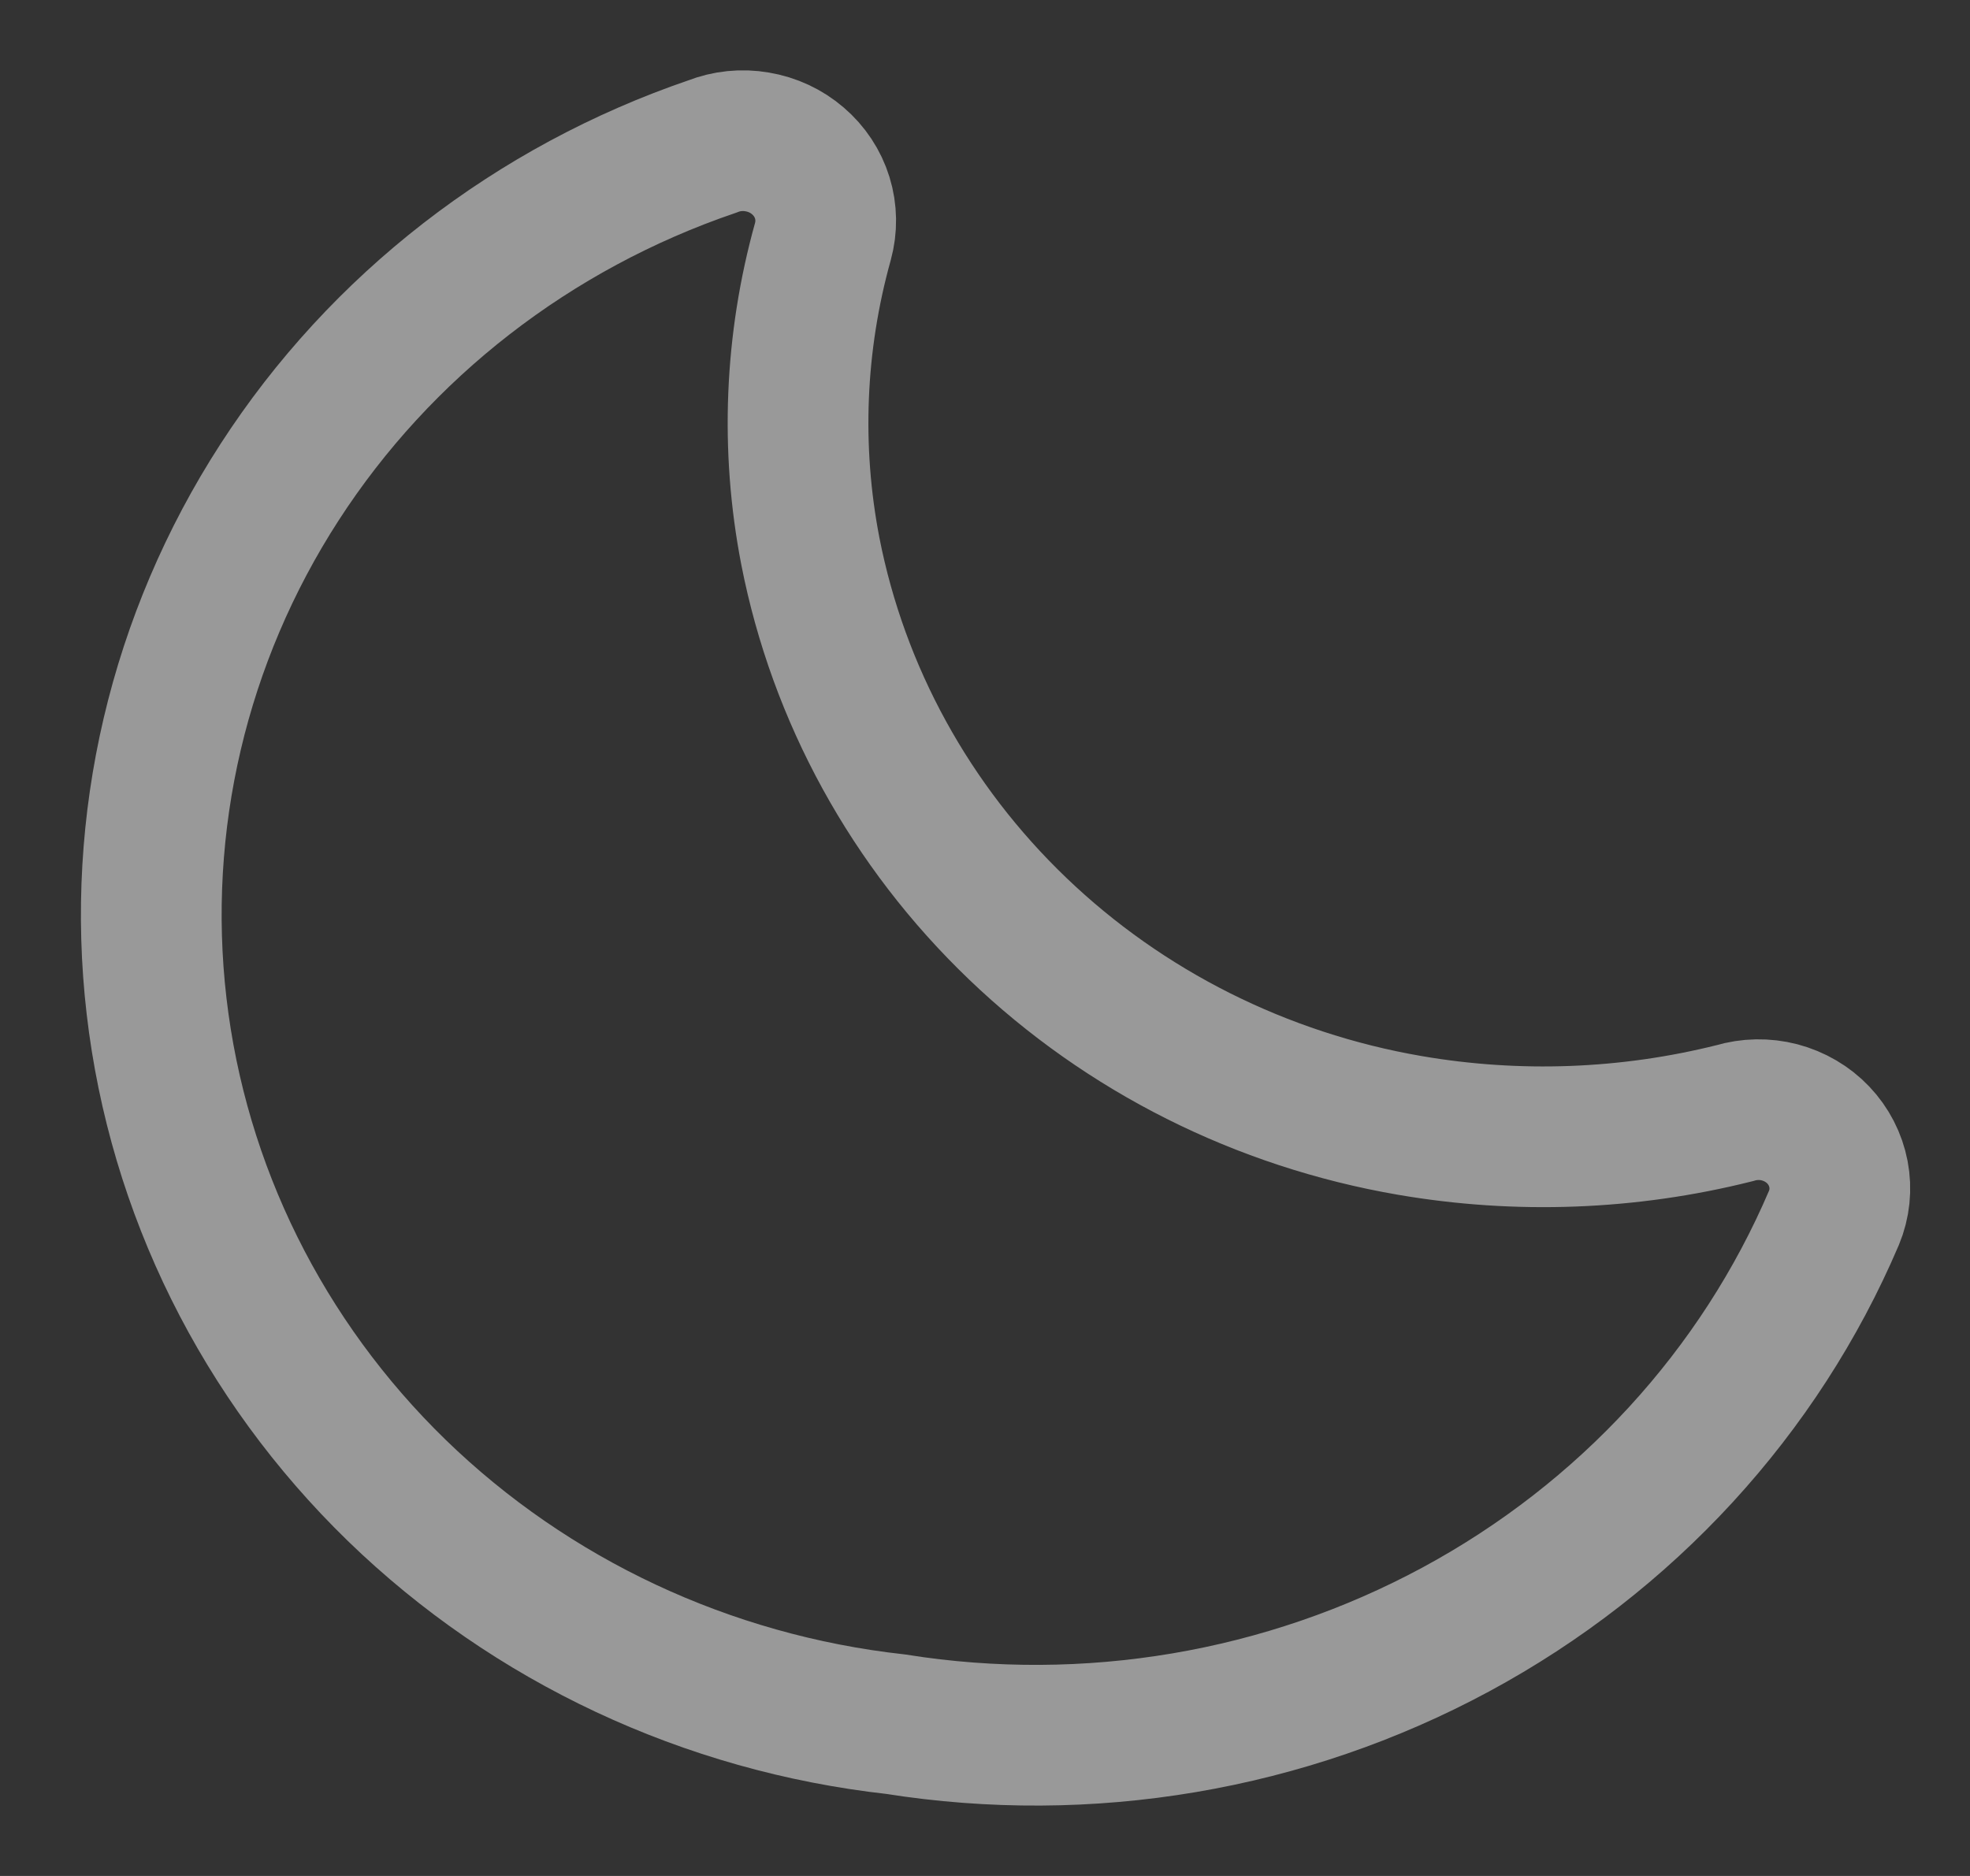 <svg width="21" height="20" viewBox="0 0 21 20" fill="none" xmlns="http://www.w3.org/2000/svg">
<rect x="0" y="0" width="21" height="20" fill="#333333" stroke="none"/>
<g id="Cloud with Moon">
<path id="Vector" d="M15.027 11.998C13.447 11.726 11.99 10.995 10.849 9.901C9.708 8.808 8.937 7.404 8.638 5.875C8.426 4.779 8.472 3.651 8.772 2.575C8.814 2.422 8.812 2.26 8.765 2.108C8.718 1.956 8.628 1.82 8.505 1.715C8.383 1.61 8.233 1.54 8.071 1.513C7.91 1.485 7.745 1.502 7.593 1.562C5.682 2.214 4.056 3.476 2.98 5.141C1.904 6.805 1.442 8.774 1.669 10.726C1.896 12.679 2.798 14.498 4.229 15.889C5.661 17.279 7.536 18.158 9.548 18.382C11.599 18.708 13.703 18.352 15.519 17.372C17.335 16.392 18.756 14.845 19.55 12.983C19.611 12.836 19.628 12.675 19.598 12.518C19.568 12.362 19.494 12.218 19.383 12.101C19.272 11.984 19.129 11.901 18.971 11.859C18.813 11.818 18.646 11.821 18.49 11.868C17.359 12.152 16.177 12.196 15.027 11.998V11.998Z" stroke="white" stroke-opacity="0.5" stroke-width="1.5" stroke-miterlimit="10"/>
</g>
</svg>
